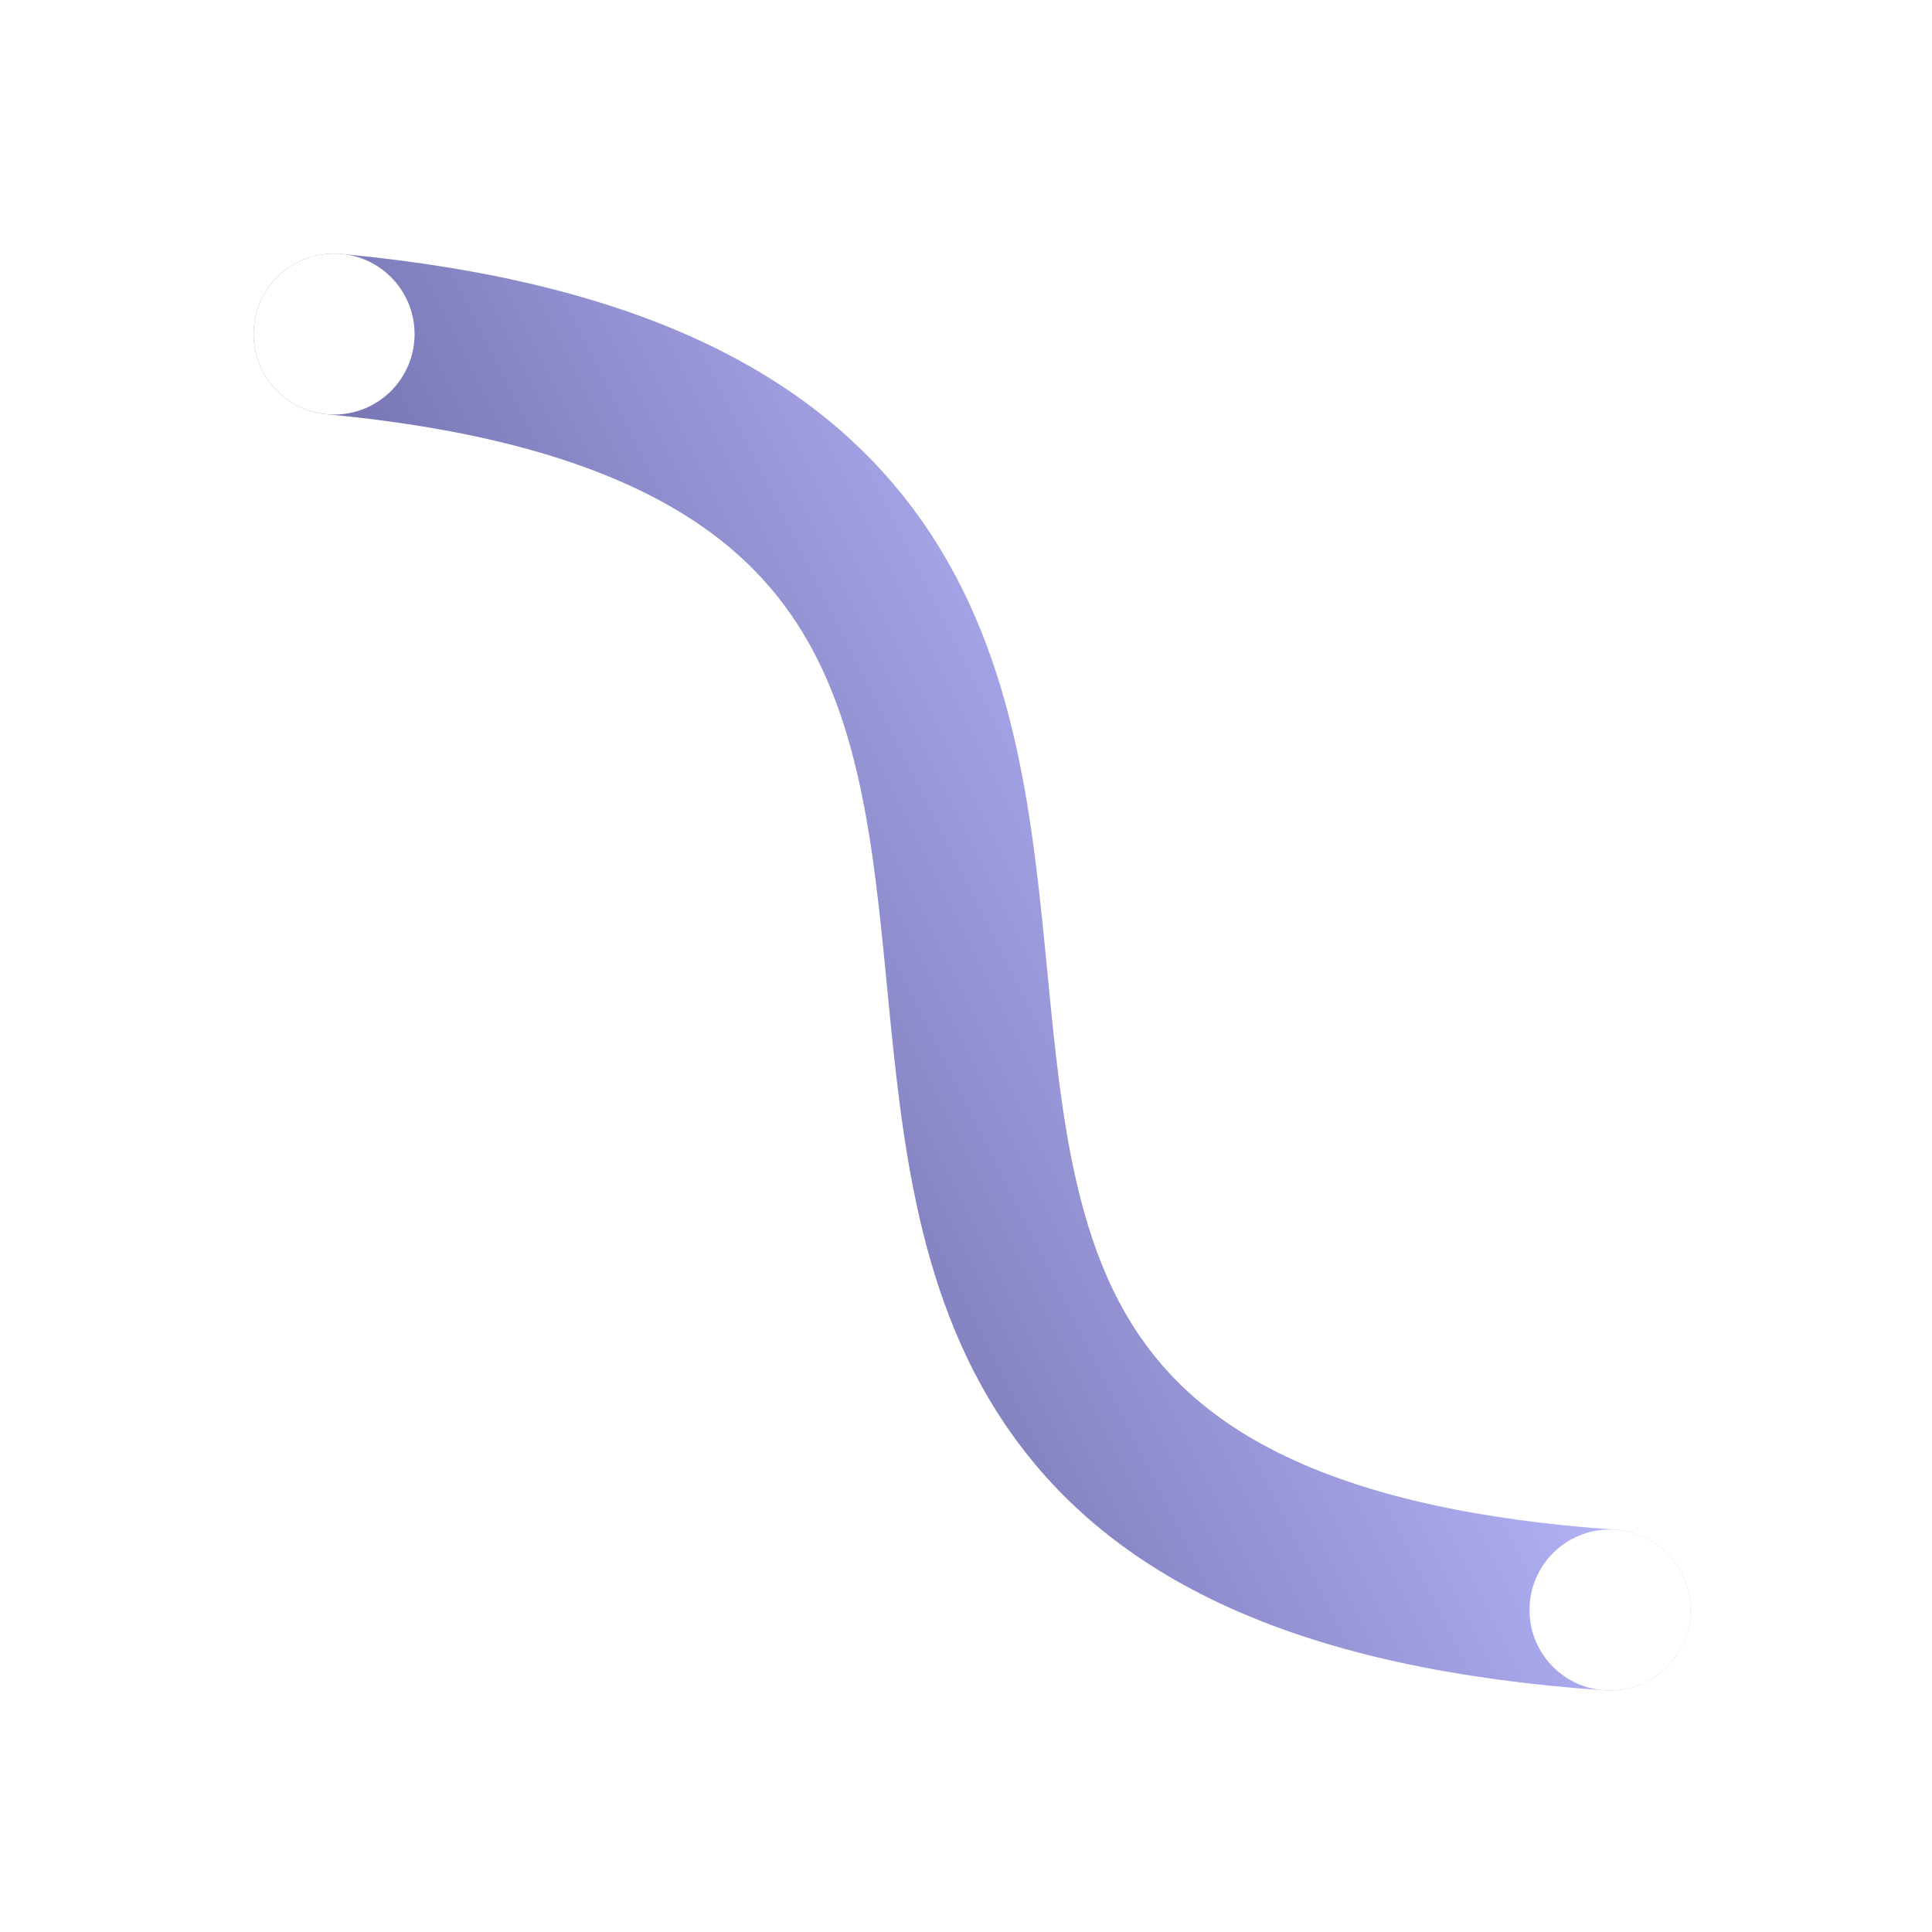 <?xml version="1.0" encoding="UTF-8" standalone="no"?>
<svg
   xmlns:osb="http://www.openswatchbook.org/uri/2009/osb"
   xmlns:dc="http://purl.org/dc/elements/1.1/"
   xmlns:cc="http://creativecommons.org/ns#"
   xmlns:rdf="http://www.w3.org/1999/02/22-rdf-syntax-ns#"
   xmlns:svg="http://www.w3.org/2000/svg"
   xmlns="http://www.w3.org/2000/svg"
   xmlns:xlink="http://www.w3.org/1999/xlink"
   xmlns:sodipodi="http://sodipodi.sourceforge.net/DTD/sodipodi-0.dtd"
   xmlns:inkscape="http://www.inkscape.org/namespaces/inkscape"
   id="svg2"
   xml:space="preserve"
   overflow="visible"
   inkscape:export-ydpi="90.000000"
   viewBox="0 0 48 48"
   inkscape:export-xdpi="90.000000"
   version="1.0"
   inkscape:output_extension="org.inkscape.output.svg.inkscape"
   sodipodi:docname="erdeditor_line_curvy.svg"
   inkscape:export-filename="/home/tigert/My Downloads/go-home.png"
   inkscape:version="1.0 (4035a4fb49, 2020-05-01)"
   sodipodi:version="0.32"
   enable-background="new 0 0 128 129.396"><defs
   id="defs365"><linearGradient
     inkscape:collect="always"
     id="linearGradient15885"><stop
       style="stop-color:#020050;stop-opacity:1"
       offset="0"
       id="stop15881" /><stop
       style="stop-color:#9d9bff;stop-opacity:1"
       offset="1"
       id="stop15883" /></linearGradient><marker
     inkscape:isstock="true"
     style="overflow:visible"
     id="marker14691"
     refX="0.0"
     refY="0.0"
     orient="auto"
     inkscape:stockid="DotS"><path
       transform="scale(0.2) translate(7.4, 1)"
       style="fill-rule:evenodd;stroke:#ffffff;stroke-width:1pt;stroke-opacity:0.699;fill:#ffffff;fill-opacity:0.5"
       d="M -2.5,-1.0 C -2.5,1.76 -4.74,4.0 -7.5,4.0 C -10.26,4.0 -12.5,1.76 -12.5,-1.0 C -12.5,-3.76 -10.26,-6.0 -7.5,-6.0 C -4.74,-6.0 -2.5,-3.76 -2.5,-1.0 z "
       id="path14689" /></marker><marker
     inkscape:isstock="true"
     style="overflow:visible"
     id="marker14561"
     refX="0.0"
     refY="0.0"
     orient="auto"
     inkscape:stockid="DotS"><path
       transform="scale(0.2) translate(7.4, 1)"
       style="fill-rule:evenodd;stroke:#ffffff;stroke-width:1pt;stroke-opacity:0.699;fill:#ffffff;fill-opacity:0.5"
       d="M -2.5,-1.0 C -2.5,1.76 -4.74,4.0 -7.5,4.0 C -10.26,4.0 -12.5,1.76 -12.5,-1.0 C -12.5,-3.76 -10.26,-6.0 -7.5,-6.0 C -4.74,-6.0 -2.5,-3.76 -2.5,-1.0 z "
       id="path14559" /></marker><marker
     inkscape:isstock="true"
     style="overflow:visible"
     id="marker14419"
     refX="0.0"
     refY="0.0"
     orient="auto"
     inkscape:stockid="DotS"><path
       transform="scale(0.2) translate(7.4, 1)"
       style="fill-rule:evenodd;stroke:#ffffff;stroke-width:1pt;stroke-opacity:0.699;fill:#ffffff;fill-opacity:0.5"
       d="M -2.5,-1.0 C -2.5,1.76 -4.74,4.0 -7.5,4.0 C -10.26,4.0 -12.5,1.76 -12.5,-1.0 C -12.5,-3.76 -10.26,-6.0 -7.5,-6.0 C -4.74,-6.0 -2.5,-3.76 -2.5,-1.0 z "
       id="path14417" /></marker><marker
     inkscape:isstock="true"
     style="overflow:visible"
     id="marker14283"
     refX="0.0"
     refY="0.0"
     orient="auto"
     inkscape:stockid="DotS"><path
       transform="scale(0.2) translate(7.4, 1)"
       style="fill-rule:evenodd;stroke:#ffffff;stroke-width:1pt;stroke-opacity:0.5;fill:#ffffff;fill-opacity:0.5"
       d="M -2.5,-1.0 C -2.5,1.76 -4.74,4.0 -7.5,4.0 C -10.26,4.0 -12.5,1.76 -12.5,-1.0 C -12.5,-3.76 -10.26,-6.0 -7.5,-6.0 C -4.74,-6.0 -2.5,-3.76 -2.5,-1.0 z "
       id="path14281" /></marker><marker
     inkscape:isstock="true"
     style="overflow:visible"
     id="marker12605"
     refX="0.0"
     refY="0.0"
     orient="auto"
     inkscape:stockid="DotS"><path
       transform="scale(0.2) translate(7.4, 1)"
       style="fill-rule:evenodd;stroke:#ffffff;stroke-width:1pt;stroke-opacity:0.5;fill:#ffffff;fill-opacity:0.5"
       d="M -2.5,-1.0 C -2.5,1.76 -4.74,4.0 -7.5,4.0 C -10.26,4.0 -12.5,1.76 -12.5,-1.0 C -12.5,-3.76 -10.26,-6.0 -7.5,-6.0 C -4.74,-6.0 -2.5,-3.76 -2.5,-1.0 z "
       id="path12603" /></marker><marker
     inkscape:isstock="true"
     style="overflow:visible"
     id="marker12481"
     refX="0.0"
     refY="0.0"
     orient="auto"
     inkscape:stockid="DotS"><path
       transform="scale(0.2) translate(7.4, 1)"
       style="fill-rule:evenodd;stroke:#ffffff;stroke-width:1pt;stroke-opacity:0.5;fill:#ffffff;fill-opacity:0.5"
       d="M -2.5,-1.0 C -2.5,1.76 -4.74,4.0 -7.5,4.0 C -10.26,4.0 -12.5,1.76 -12.5,-1.0 C -12.5,-3.76 -10.26,-6.0 -7.5,-6.0 C -4.74,-6.0 -2.5,-3.76 -2.5,-1.0 z "
       id="path12479" /></marker><marker
     inkscape:isstock="true"
     style="overflow:visible"
     id="marker12363"
     refX="0.0"
     refY="0.0"
     orient="auto"
     inkscape:stockid="DotS"><path
       transform="scale(0.2) translate(7.4, 1)"
       style="fill-rule:evenodd;stroke:#ffffff;stroke-width:1pt;stroke-opacity:0.5;fill:#ffffff;fill-opacity:0.5"
       d="M -2.5,-1.0 C -2.5,1.76 -4.74,4.0 -7.5,4.0 C -10.26,4.0 -12.5,1.76 -12.5,-1.0 C -12.5,-3.76 -10.26,-6.0 -7.5,-6.0 C -4.74,-6.0 -2.5,-3.76 -2.5,-1.0 z "
       id="path12361" /></marker><marker
     inkscape:isstock="true"
     style="overflow:visible"
     id="marker11645"
     refX="0.0"
     refY="0.0"
     orient="auto"
     inkscape:stockid="DotS"><path
       transform="scale(0.2) translate(7.4, 1)"
       style="fill-rule:evenodd;stroke:#ffffff;stroke-width:1pt;stroke-opacity:0.5;fill:#ffffff;fill-opacity:1"
       d="M -2.5,-1.0 C -2.5,1.76 -4.74,4.0 -7.5,4.0 C -10.26,4.0 -12.5,1.76 -12.5,-1.0 C -12.5,-3.76 -10.26,-6.0 -7.5,-6.0 C -4.74,-6.0 -2.5,-3.76 -2.5,-1.0 z "
       id="path11643" /></marker><marker
     inkscape:stockid="DotS"
     orient="auto"
     refY="0.0"
     refX="0.0"
     id="marker11335"
     style="overflow:visible"
     inkscape:isstock="true"
     inkscape:collect="always"><path
       id="path11333"
       d="M -2.5,-1.0 C -2.5,1.76 -4.74,4.0 -7.5,4.0 C -10.26,4.0 -12.5,1.76 -12.5,-1.0 C -12.5,-3.76 -10.26,-6.0 -7.5,-6.0 C -4.74,-6.0 -2.5,-3.76 -2.5,-1.0 z "
       style="fill-rule:evenodd;stroke:#9d9bff;stroke-width:1pt;stroke-opacity:0.699;fill:#9d9bff;fill-opacity:0.699"
       transform="scale(0.2) translate(7.4, 1)" /></marker><linearGradient
     id="linearGradient5950"
     osb:paint="solid"><stop
       style="stop-color:#000000;stop-opacity:1;"
       offset="0"
       id="stop5948" /></linearGradient><marker
     inkscape:isstock="true"
     style="overflow:visible"
     id="marker3618"
     refX="0.0"
     refY="0.0"
     orient="auto"
     inkscape:stockid="DotS"><path
       transform="scale(0.2) translate(7.4, 1)"
       style="fill-rule:evenodd;stroke:#989898;stroke-width:1pt;stroke-opacity:1;fill:#ffffff;fill-opacity:1"
       d="M -2.5,-1.0 C -2.5,1.76 -4.74,4.0 -7.5,4.0 C -10.26,4.0 -12.5,1.76 -12.5,-1.0 C -12.5,-3.76 -10.26,-6.0 -7.5,-6.0 C -4.74,-6.0 -2.5,-3.76 -2.5,-1.0 z "
       id="path3616" /></marker><marker
     inkscape:isstock="true"
     style="overflow:visible"
     id="marker3518"
     refX="0.0"
     refY="0.0"
     orient="auto"
     inkscape:stockid="DotS"><path
       transform="scale(0.2) translate(7.4, 1)"
       style="fill-rule:evenodd;stroke:#989898;stroke-width:1pt;stroke-opacity:1;fill:#ffffff;fill-opacity:1"
       d="M -2.5,-1.0 C -2.5,1.76 -4.74,4.0 -7.5,4.0 C -10.26,4.0 -12.5,1.76 -12.5,-1.0 C -12.5,-3.76 -10.26,-6.0 -7.5,-6.0 C -4.74,-6.0 -2.5,-3.76 -2.5,-1.0 z "
       id="path3516" /></marker><marker
     inkscape:isstock="true"
     style="overflow:visible"
     id="marker3424"
     refX="0.0"
     refY="0.0"
     orient="auto"
     inkscape:stockid="DotS"><path
       transform="scale(0.2) translate(7.4, 1)"
       style="fill-rule:evenodd;stroke:#989898;stroke-width:1pt;stroke-opacity:1;fill:#ffffff;fill-opacity:1"
       d="M -2.5,-1.0 C -2.5,1.76 -4.74,4.0 -7.5,4.0 C -10.26,4.0 -12.5,1.76 -12.5,-1.0 C -12.5,-3.76 -10.26,-6.0 -7.5,-6.0 C -4.74,-6.0 -2.5,-3.76 -2.5,-1.0 z "
       id="path3422" /></marker><marker
     inkscape:stockid="DotM"
     orient="auto"
     refY="0.0"
     refX="0.0"
     id="DotM"
     style="overflow:visible"
     inkscape:isstock="true"><path
       id="path975"
       d="M -2.5,-1.0 C -2.5,1.76 -4.74,4.0 -7.5,4.0 C -10.26,4.0 -12.5,1.76 -12.5,-1.0 C -12.5,-3.76 -10.26,-6.0 -7.5,-6.0 C -4.74,-6.0 -2.5,-3.76 -2.5,-1.0 z "
       style="fill-rule:evenodd;stroke:#bcbcbc;stroke-width:1pt;stroke-opacity:1;fill:#bcbcbc;fill-opacity:1"
       transform="scale(0.4) translate(7.4, 1)" /></marker><marker
     inkscape:stockid="DiamondMend"
     orient="auto"
     refY="0.0"
     refX="0.0"
     id="DiamondMend"
     style="overflow:visible"
     inkscape:isstock="true"><path
       id="path1011"
       d="M 0,-7.071 L -7.071,0 L 0,7.071 L 7.071,0 L 0,-7.071 z "
       style="fill-rule:evenodd;stroke:#000000;stroke-width:1pt;stroke-opacity:1;fill:#000000;fill-opacity:1"
       transform="scale(0.4) translate(-6.5,0)" /></marker><marker
     inkscape:stockid="DotL"
     orient="auto"
     refY="0.0"
     refX="0.0"
     id="DotL"
     style="overflow:visible"
     inkscape:isstock="true"><path
       id="path972"
       d="M -2.5,-1.0 C -2.5,1.76 -4.74,4.0 -7.5,4.0 C -10.26,4.0 -12.5,1.76 -12.5,-1.0 C -12.5,-3.76 -10.26,-6.0 -7.5,-6.0 C -4.74,-6.0 -2.5,-3.76 -2.5,-1.0 z "
       style="fill-rule:evenodd;stroke:#000000;stroke-width:1pt;stroke-opacity:1;fill:#000000;fill-opacity:1"
       transform="scale(0.8) translate(7.4, 1)" /></marker><radialGradient
     id="XMLID_52_"
     gradientUnits="userSpaceOnUse"
     cy="23.333"
     cx="165.06"
     gradientTransform="matrix(1 0 0 1.01 1.008e-18 -.16)"
     r="7.285"><stop
       id="stop812"
       style="stop-color:#EF3535"
       offset="0" /><stop
       id="stop2239"
       style="stop-color:#c91a1a"
       offset="0" /><stop
       id="stop814"
       style="stop-color:#ff4c4c"
       offset="1" /></radialGradient><linearGradient
     id="XMLID_897_"
     y2="10.711"
     gradientUnits="userSpaceOnUse"
     y1="4.759"
     x2="296.94"
     x1="292.97"><stop
       id="stop45093"
       style="stop-color:#EEEEEC"
       offset="0" /><stop
       id="stop45095"
       style="stop-color:#ffffff"
       offset="1" /></linearGradient><linearGradient
     id="linearGradient2229"><stop
       id="stop2231"
       style="stop-color:#e2e2e2"
       offset="0" /><stop
       id="stop2233"
       style="stop-color:#d8d8d8"
       offset="1" /></linearGradient><linearGradient
     id="linearGradient7819"
     y2="318.69"
     gradientUnits="userSpaceOnUse"
     x2="185.48"
     gradientTransform="matrix(2.345,2.343,-2.345,2.343,888.99,-800.77)"
     y1="318.69"
     x1="148.7"><stop
       id="stop4256"
       stop-color="#ff9191"
       offset="0" /><stop
       id="stop4258"
       stop-color="#b55858"
       offset="1" /></linearGradient><linearGradient
     id="linearGradient7812"
     y2="437.79"
     gradientUnits="userSpaceOnUse"
     x2="365.75"
     gradientTransform="matrix(2.528,2.526,-2.528,2.526,565.91,-1456.1)"
     y1="437.79"
     x1="331.72"><stop
       id="stop3687"
       stop-color="#fff"
       offset="0" /><stop
       id="stop3711"
       stop-color="#ffdd7c"
       offset="1" /></linearGradient><linearGradient
     id="linearGradient7803"
     y2="414.36"
     gradientUnits="userSpaceOnUse"
     x2="353.75"
     gradientTransform="matrix(2.528,2.526,-2.528,2.526,565.91,-1456.1)"
     y1="414.36"
     x1="335.72"><stop
       id="stop3708"
       stop-color="#fff"
       stop-opacity=".827"
       offset="0" /><stop
       id="stop3710"
       stop-color="#fff"
       stop-opacity="0"
       offset="1" /></linearGradient><filter
     id="filter3202"
     color-interpolation-filters="sRGB"><feGaussianBlur
       id="feGaussianBlur3204"
       stdDeviation="0.303"
       inkscape:collect="always" /></filter><linearGradient
     id="linearGradient6859"
     y2="8.801"
     xlink:href="#linearGradient32103"
     gradientUnits="userSpaceOnUse"
     x2="14.143"
     y1="14.623"
     x1="14.069" /><linearGradient
     id="linearGradient32103"><stop
       id="stop32105"
       style="stop-color:rgb(0, 0, 0);stop-opacity:.523"
       offset="0" /><stop
       id="stop32107"
       style="stop-color:rgb(255, 255, 255);stop-opacity:.78"
       offset="1" /></linearGradient><linearGradient
     id="linearGradient2256"
     y2="29.408"
     xlink:href="#linearGradient22117"
     gradientUnits="userSpaceOnUse"
     x2="32.888"
     y1="22.38"
     x1="35.687" /><linearGradient
     id="linearGradient22117"><stop
       id="stop22119"
       style="stop-color:rgb(255, 255, 253);stop-opacity:0"
       offset="0" /><stop
       id="stop30873"
       style="stop-color:rgb(255, 250, 179);stop-opacity:.844"
       offset=".316" /><stop
       id="stop22121"
       style="stop-color:rgb(255, 251, 251);stop-opacity:0"
       offset="1" /></linearGradient><linearGradient
     id="linearGradient6863"
     y2="43.595"
     xlink:href="#linearGradient23119"
     gradientUnits="userSpaceOnUse"
     x2="48.452"
     gradientTransform="translate(-0.75,6.25)"
     y1="52.405"
     x1="43.549" /><linearGradient
     id="linearGradient23119"><stop
       id="stop24106"
       style="stop-color:rgb(43, 43, 43);stop-opacity:.672"
       offset="0" /><stop
       id="stop30885"
       style="stop-color:rgb(0, 0, 0);stop-opacity:.586"
       offset=".285" /><stop
       id="stop23123"
       style="stop-color:rgb(51, 51, 51);stop-opacity:0"
       offset="1" /></linearGradient><linearGradient
     id="linearGradient6861"
     y2="43.97"
     xlink:href="#linearGradient22117"
     gradientUnits="userSpaceOnUse"
     x2="46.986"
     gradientTransform="translate(-0.75,6.25)"
     y1="39.783"
     x1="53.164" /><filter
     id="filter5747"
     width="1.842"
     y="-0.247"
     x="-0.421"
     height="1.493"
     color-interpolation-filters="sRGB"><feGaussianBlur
       id="feGaussianBlur5749"
       stdDeviation="0.562"
       inkscape:collect="always" /></filter><marker
     inkscape:stockid="DotM"
     orient="auto"
     refY="0"
     refX="0"
     id="DotM-5"
     style="overflow:visible"
     inkscape:isstock="true"><path
       id="path975-3"
       d="m -2.5,-1 c 0,2.76 -2.24,5 -5,5 -2.76,0 -5,-2.24 -5,-5 0,-2.76 2.24,-5 5,-5 2.76,0 5,2.24 5,5 z"
       style="fill:#000000;fill-opacity:1;fill-rule:evenodd;stroke:#000000;stroke-width:1pt;stroke-opacity:1"
       transform="matrix(0.4,0,0,0.4,2.96,0.4)" /></marker><marker
     inkscape:stockid="DotM"
     orient="auto"
     refY="0"
     refX="0"
     id="marker1623"
     style="overflow:visible"
     inkscape:isstock="true"><path
       id="path1621"
       d="m -2.5,-1 c 0,2.76 -2.24,5 -5,5 -2.76,0 -5,-2.24 -5,-5 0,-2.76 2.24,-5 5,-5 2.76,0 5,2.24 5,5 z"
       style="fill:#000000;fill-opacity:1;fill-rule:evenodd;stroke:#000000;stroke-width:1pt;stroke-opacity:1"
       transform="matrix(0.4,0,0,0.4,2.96,0.4)" /></marker><marker
     inkscape:stockid="DotM"
     orient="auto"
     refY="0"
     refX="0"
     id="marker1627"
     style="overflow:visible"
     inkscape:isstock="true"><path
       id="path1625"
       d="m -2.5,-1 c 0,2.76 -2.24,5 -5,5 -2.76,0 -5,-2.24 -5,-5 0,-2.76 2.24,-5 5,-5 2.76,0 5,2.24 5,5 z"
       style="fill:#000000;fill-opacity:1;fill-rule:evenodd;stroke:#000000;stroke-width:1pt;stroke-opacity:1"
       transform="matrix(0.4,0,0,0.4,2.96,0.4)" /></marker><linearGradient
     inkscape:collect="always"
     xlink:href="#linearGradient15885"
     id="linearGradient15887"
     x1="7"
     y1="32"
     x2="33"
     y2="19"
     gradientUnits="userSpaceOnUse" /></defs><sodipodi:namedview
   id="base"
   bordercolor="#666666"
   inkscape:pageshadow="2"
   inkscape:window-y="30"
   pagecolor="#ffffff"
   inkscape:showpageshadow="false"
   inkscape:zoom="16"
   inkscape:window-x="253"
   stroke="#c4a000"
   borderopacity="0.216"
   inkscape:current-layer="svg2"
   inkscape:cx="22.082371"
   inkscape:cy="25.459442"
   inkscape:guide-bbox="true"
   inkscape:window-width="1181"
   showgrid="true"
   inkscape:pageopacity="0.0"
   inkscape:window-height="818"
   showguides="true"
   fill="#2e3436"
   inkscape:document-rotation="0"><inkscape:grid
     id="GridFromPre046Settings"
     opacity=".039"
     visible="true"
     color="#3f3fff"
     enabled="true"
     originy="0"
     originx="0"
     empspacing="5"
     spacingy="1"
     spacingx="1"
     empopacity="0.102"
     type="xygrid"
     empcolor="#3f3fff" /></sodipodi:namedview>
<path
   style="fill:none;fill-opacity:1;stroke:url(#linearGradient15887);stroke-width:4;stroke-linecap:round;stroke-linejoin:miter;stroke-miterlimit:4;stroke-dasharray:none;stroke-opacity:0.699;marker-start:url(#marker11335);marker-mid:url(#marker11335);marker-end:url(#marker11335)"
   d="M 8.3,8.3 C 37,11 11,38 40,40"
   id="path909-3"
   sodipodi:nodetypes="cc" /><g
   id="g11133"
   style="display:inline;fill:#ffffff;fill-opacity:1"><circle
     r="2"
     cy="8.3"
     cx="8.3"
     id="path8454"
     style="display:inline;fill:#ffffff;fill-opacity:1;stroke:none;stroke-width:2.667;stroke-linecap:round;stroke-linejoin:round;stroke-miterlimit:4;stroke-dasharray:none;stroke-opacity:1;paint-order:markers fill stroke" /><circle
     r="2"
     cy="40"
     cx="40"
     id="path8454-3-0-2"
     style="display:inline;fill:#ffffff;fill-opacity:1;stroke:none;stroke-width:2.667;stroke-linecap:round;stroke-linejoin:round;stroke-miterlimit:4;stroke-dasharray:none;stroke-opacity:1;paint-order:markers fill stroke" /></g></svg>
